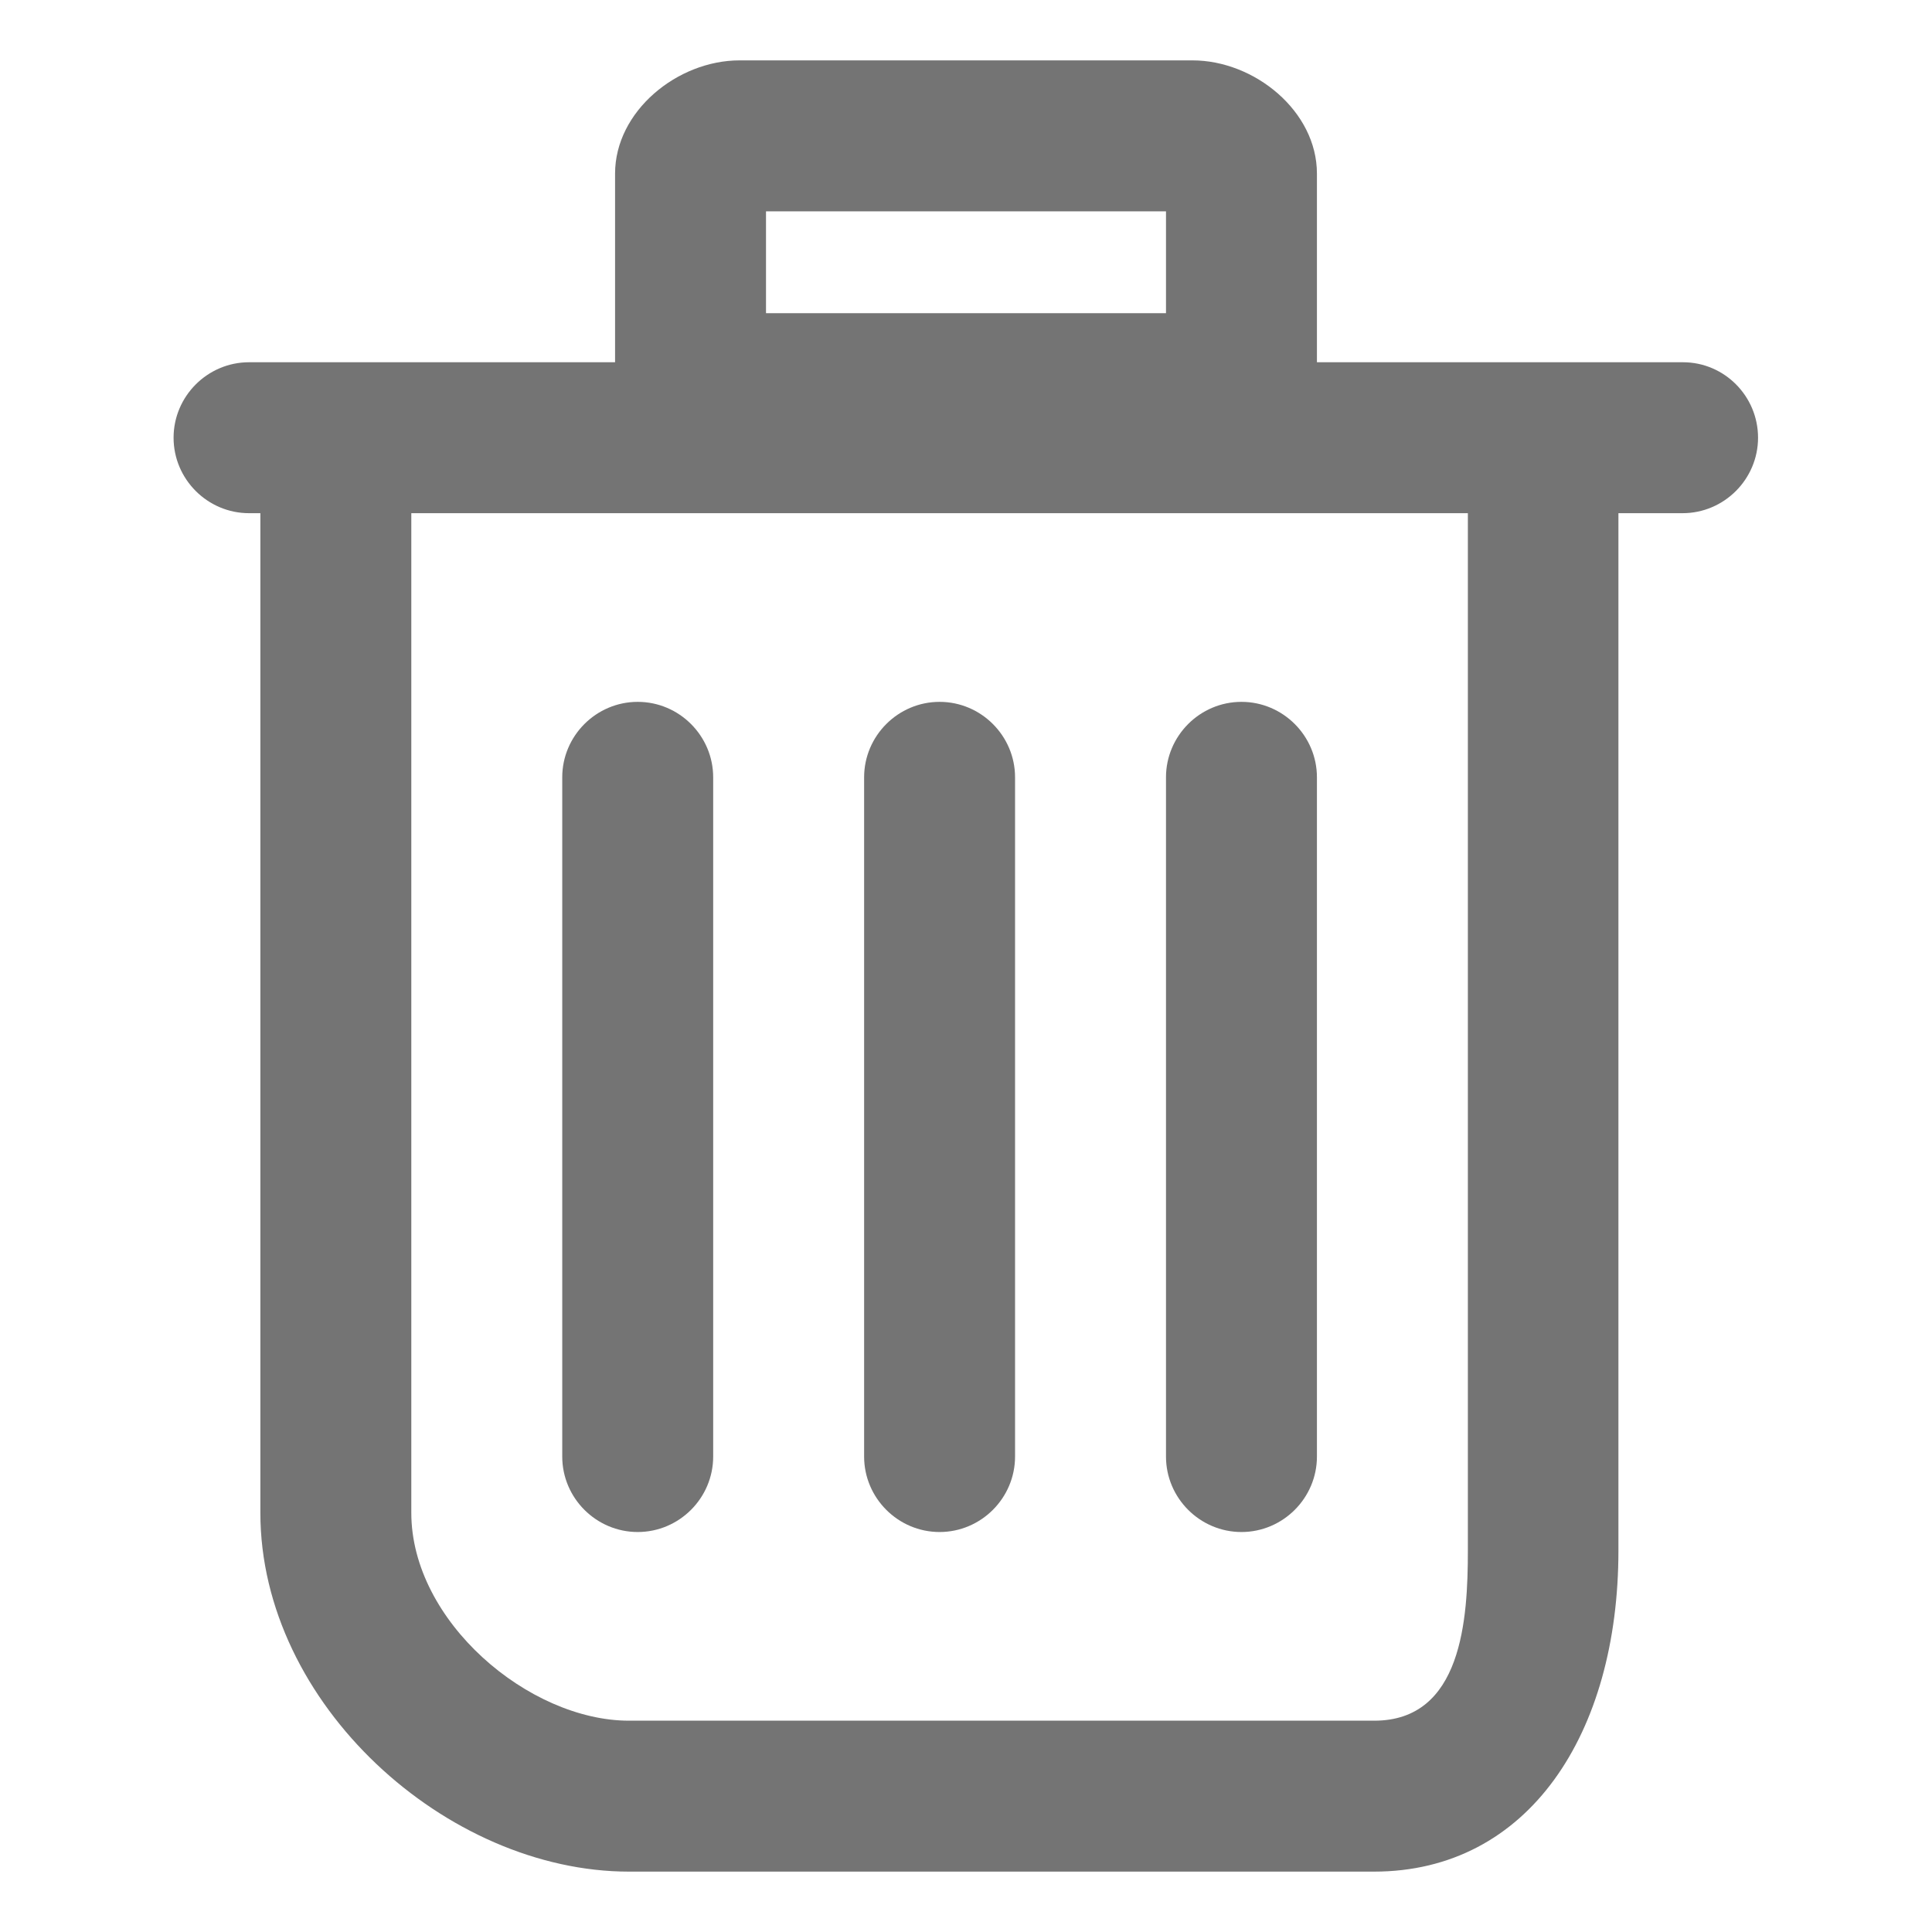 <?xml version="1.0" encoding="utf-8"?>
<!-- Generator: Adobe Illustrator 18.1.1, SVG Export Plug-In . SVG Version: 6.00 Build 0)  -->
<svg version="1.1" id="Layer_1" xmlns="http://www.w3.org/2000/svg" xmlns:xlink="http://www.w3.org/1999/xlink" x="0px" y="0px"
	 viewBox="0 0 512 512" enable-background="new 0 0 512 512" xml:space="preserve">
<g>
	<path fill="#747474" d="M446,96h-40.1H349V46c0-16.5-16.5-30-33-30H196c-16.5,0-33,13.5-33,30v50h-48H66c-11,0-20,9-20,20
		s9,20,20,20h3v264.9c0,50.7,49.4,95.1,97.7,95.1h197.4c41,0,64.8-36.6,64.8-85.1V136h17c11,0,20-9,20-20S457,96,446,96z M203,56
		h106v27H203V56z M389,410.9c0,18.1-1.5,45.1-24.8,45.1H166.7c-26.5,0-57.7-26.3-57.7-55.1V136h280V410.9z"/>
	<path fill="#747474" d="M169,406c11,0,20-9,20-20V206c0-11-9-20-20-20s-20,9-20,20v180C149,397,158,406,169,406z"/>
	<path fill="#747474" d="M249,406c11,0,20-9,20-20V206c0-11-9-20-20-20s-20,9-20,20v180C229,397,238,406,249,406z"/>
	<path fill="#747474" d="M329,406c11,0,20-9,20-20V206c0-11-9-20-20-20s-20,9-20,20v180C309,397,318,406,329,406z"/>
</g>
</svg>

